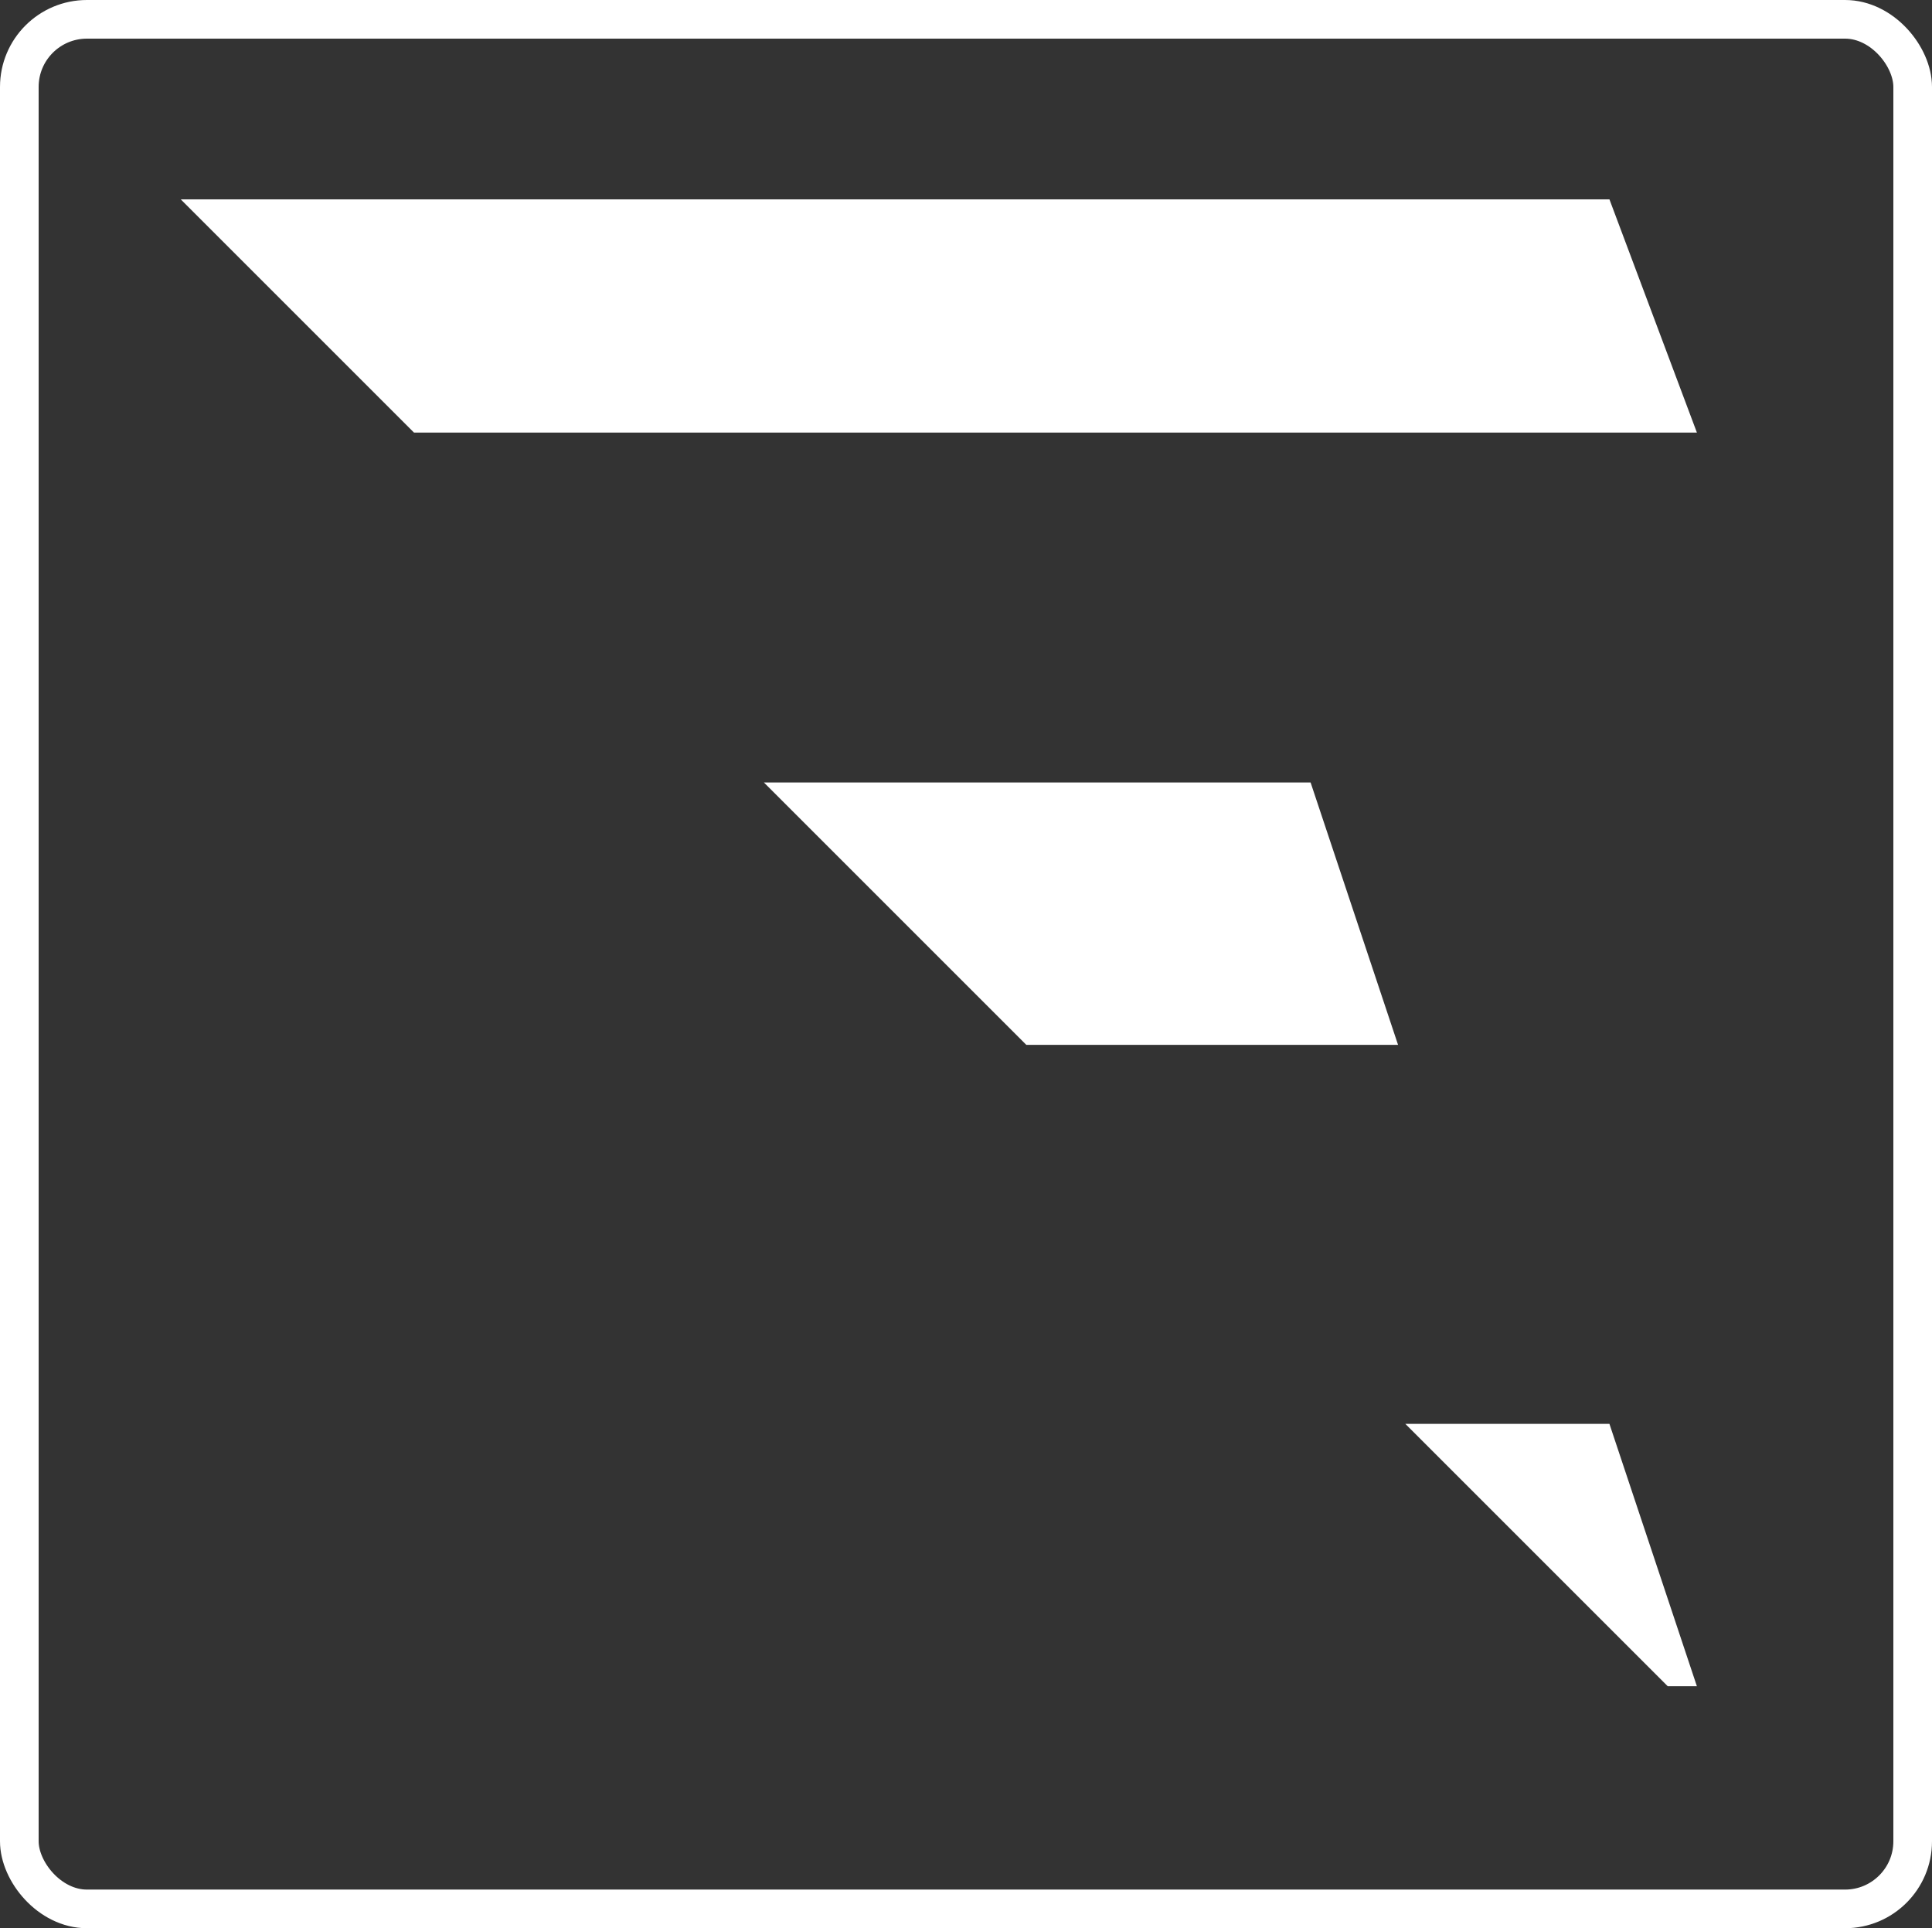 <svg xmlns="http://www.w3.org/2000/svg" width="400" height="399.245" viewBox="0 0 400 399.245">
  <rect x="0" y="0" width="400" height="399.245" fill="#333333" stroke="none"/>
  <g id="Groupe_37" data-name="Groupe 37" transform="translate(-100.014 -100.003)">
    <g id="Groupe_15" data-name="Groupe 15" transform="translate(137.441 141.283)">
      <path id="Tracé_11" data-name="Tracé 11" d="M-2123.706-471.671-2141.813-526H-2255l54.33,54.329Z" transform="translate(2375.73 646.731)" fill="#fff"/>
      <path id="Tracé_12" data-name="Tracé 12" d="M-1941.1-637.707-1959.208-686H-2255l48.293,48.293Z" transform="translate(2255 686)" fill="#fff"/>
      <path id="Tracé_13" data-name="Tracé 13" d="M-2200.67-295.671h6.033L-2212.745-350H-2255Z" transform="translate(2508.533 603.535)" fill="#fff"/>
    </g>
    <g id="Rectangle_22" data-name="Rectangle 22" transform="translate(100.014 100.003)" fill="none" stroke="#fff" stroke-width="8">
      <rect width="400" height="399.245" rx="18" stroke="none"/>
      <rect x="4" y="4" width="392" height="391.245" rx="14" fill="none"/>
    </g>
  </g>
</svg>

